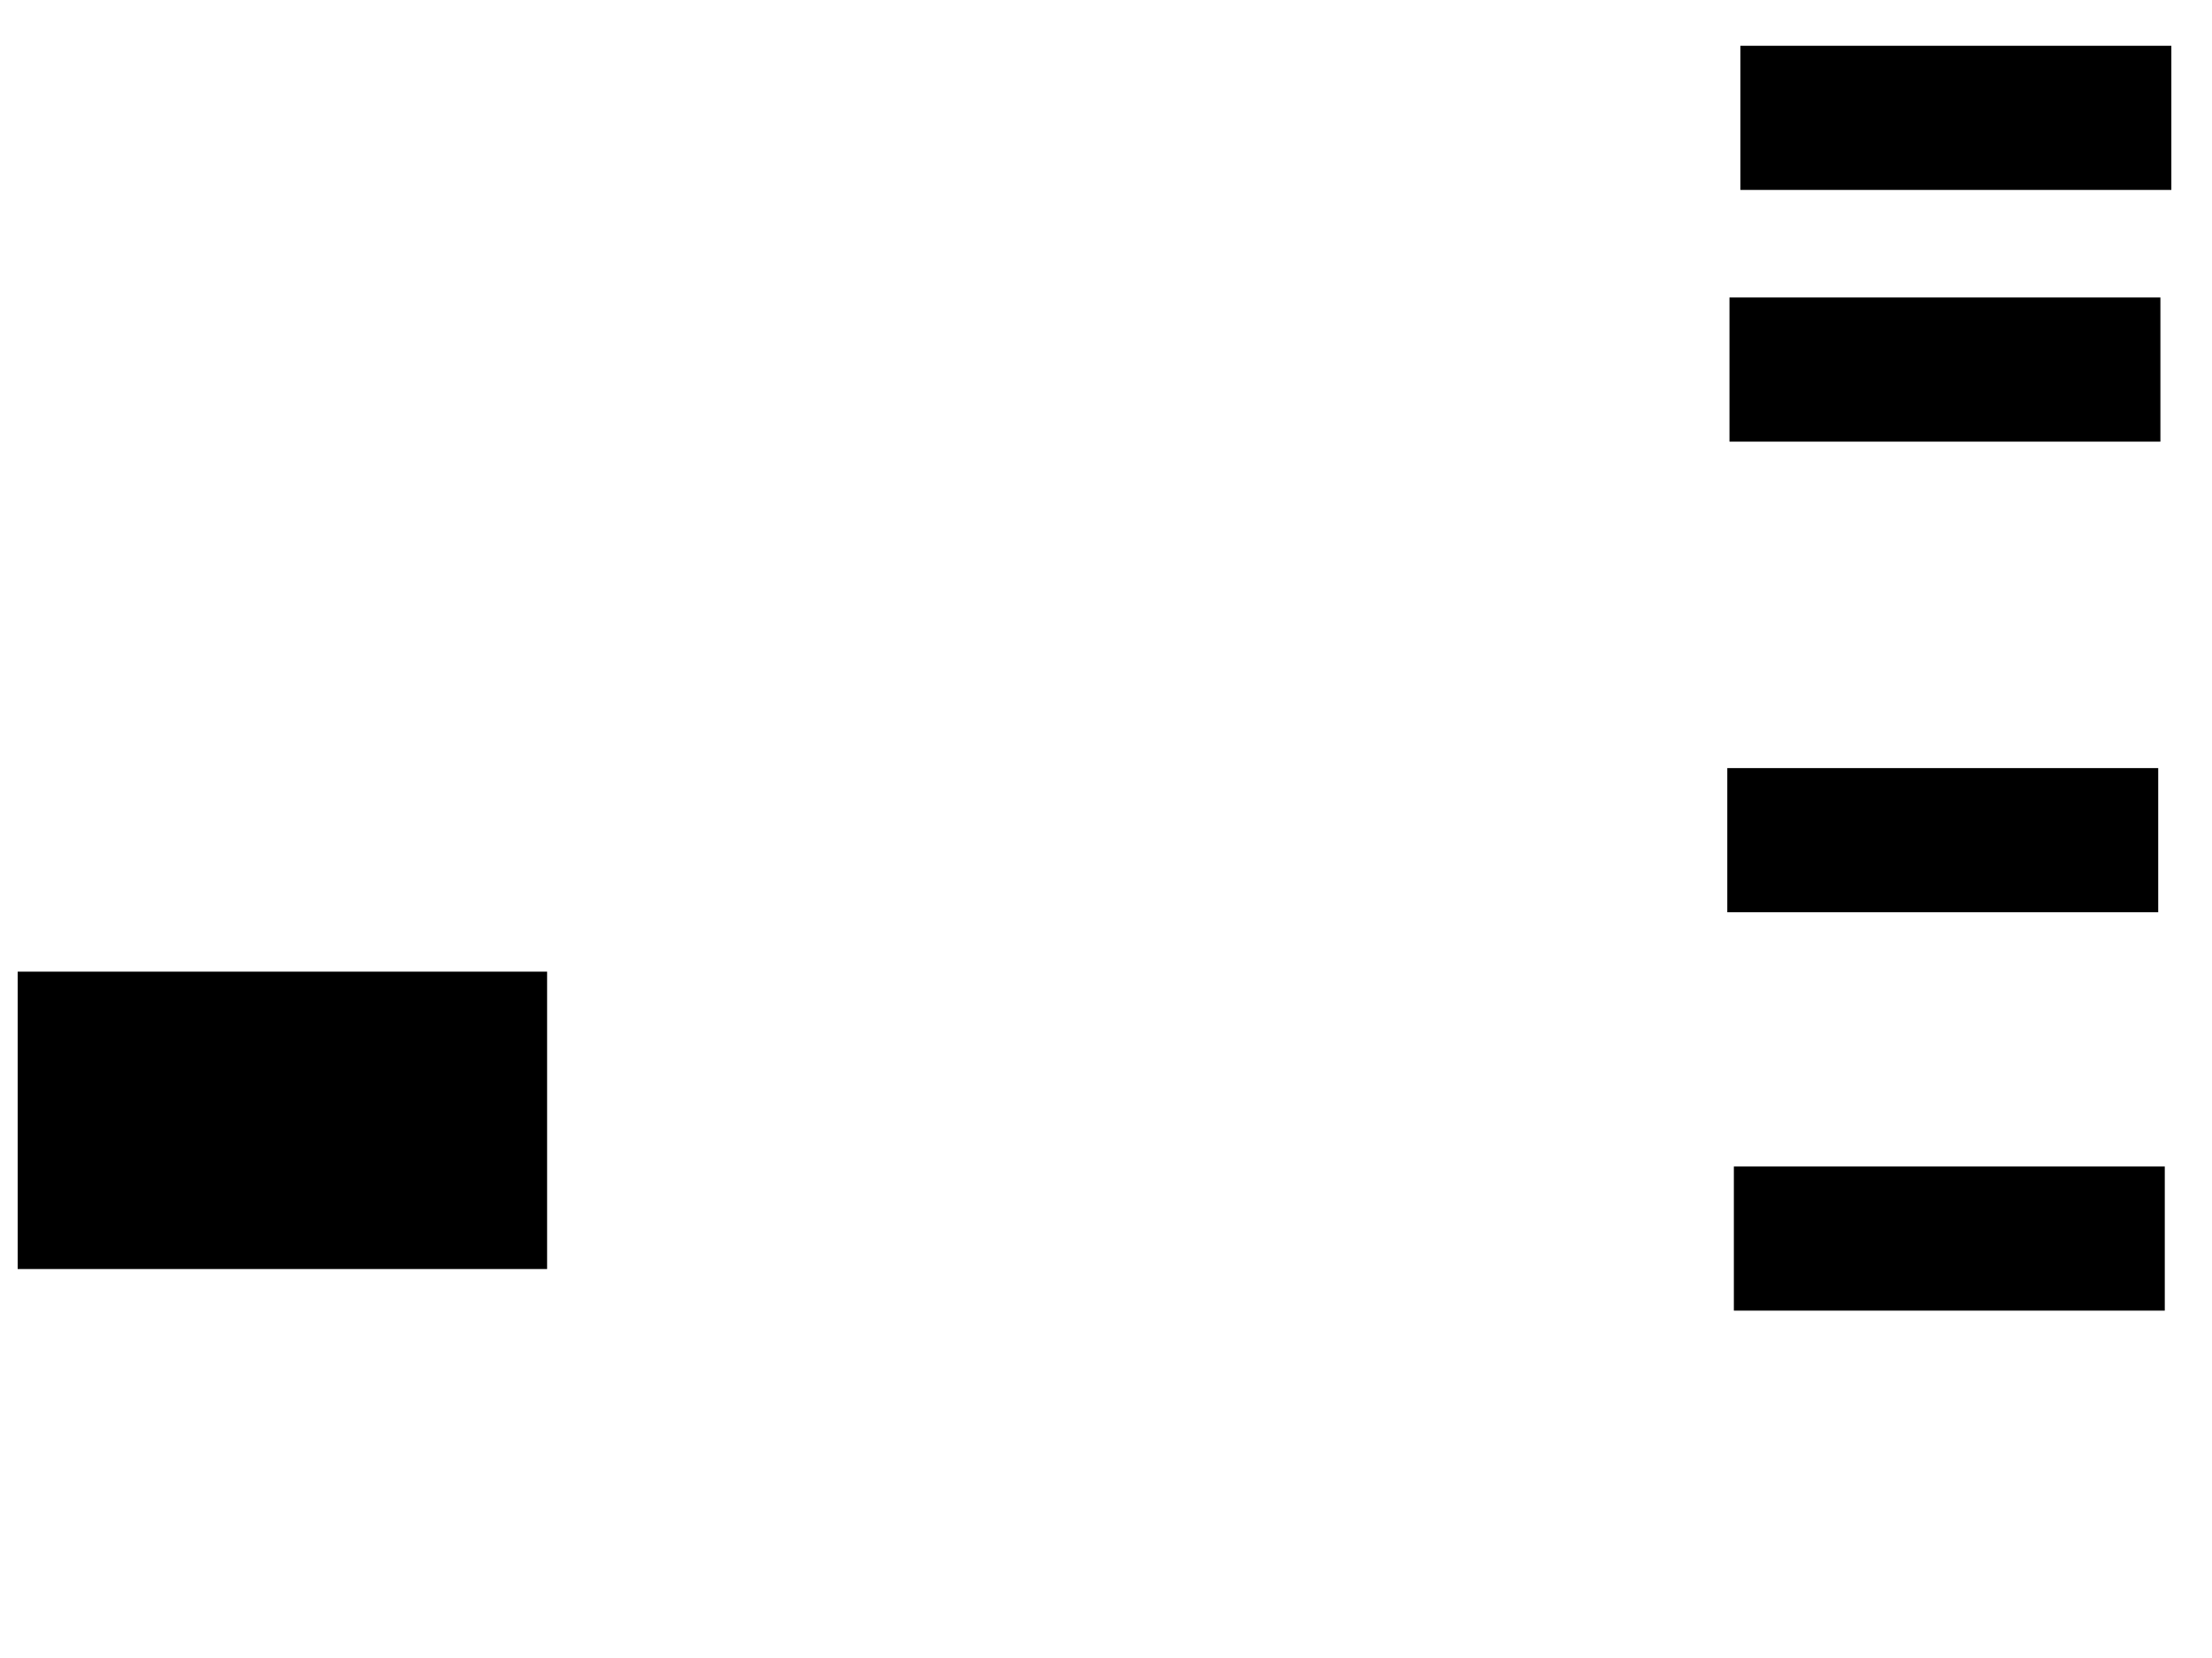 <svg xmlns="http://www.w3.org/2000/svg" width="1175" height="881">
 <!-- Created with Image Occlusion Enhanced -->
 <g>
  <title>Labels</title>
 </g>
 <g>
  <title>Masks</title>
  
  <rect id="16e1290ce3a147c68c8de715bc18608d-ao-2" height="156.977" width="280.233" y="516.674" x="9.884" stroke="#000000" fill="#0"/>
  <rect id="16e1290ce3a147c68c8de715bc18608d-ao-3" height="75.581" width="227.907" y="158.535" x="919.186" stroke="#000000" fill="#0"/>
  <rect id="16e1290ce3a147c68c8de715bc18608d-ao-4" height="75.581" width="227.907" y="24.814" x="925" stroke="#000000" fill="#0"/>
  <rect id="16e1290ce3a147c68c8de715bc18608d-ao-5" height="75.581" width="227.907" y="408.535" x="918.023" stroke="#000000" fill="#0"/>
  <rect id="16e1290ce3a147c68c8de715bc18608d-ao-6" height="75.581" width="227.907" y="620.163" x="921.512" stroke="#000000" fill="#0"/>
 </g>
</svg>